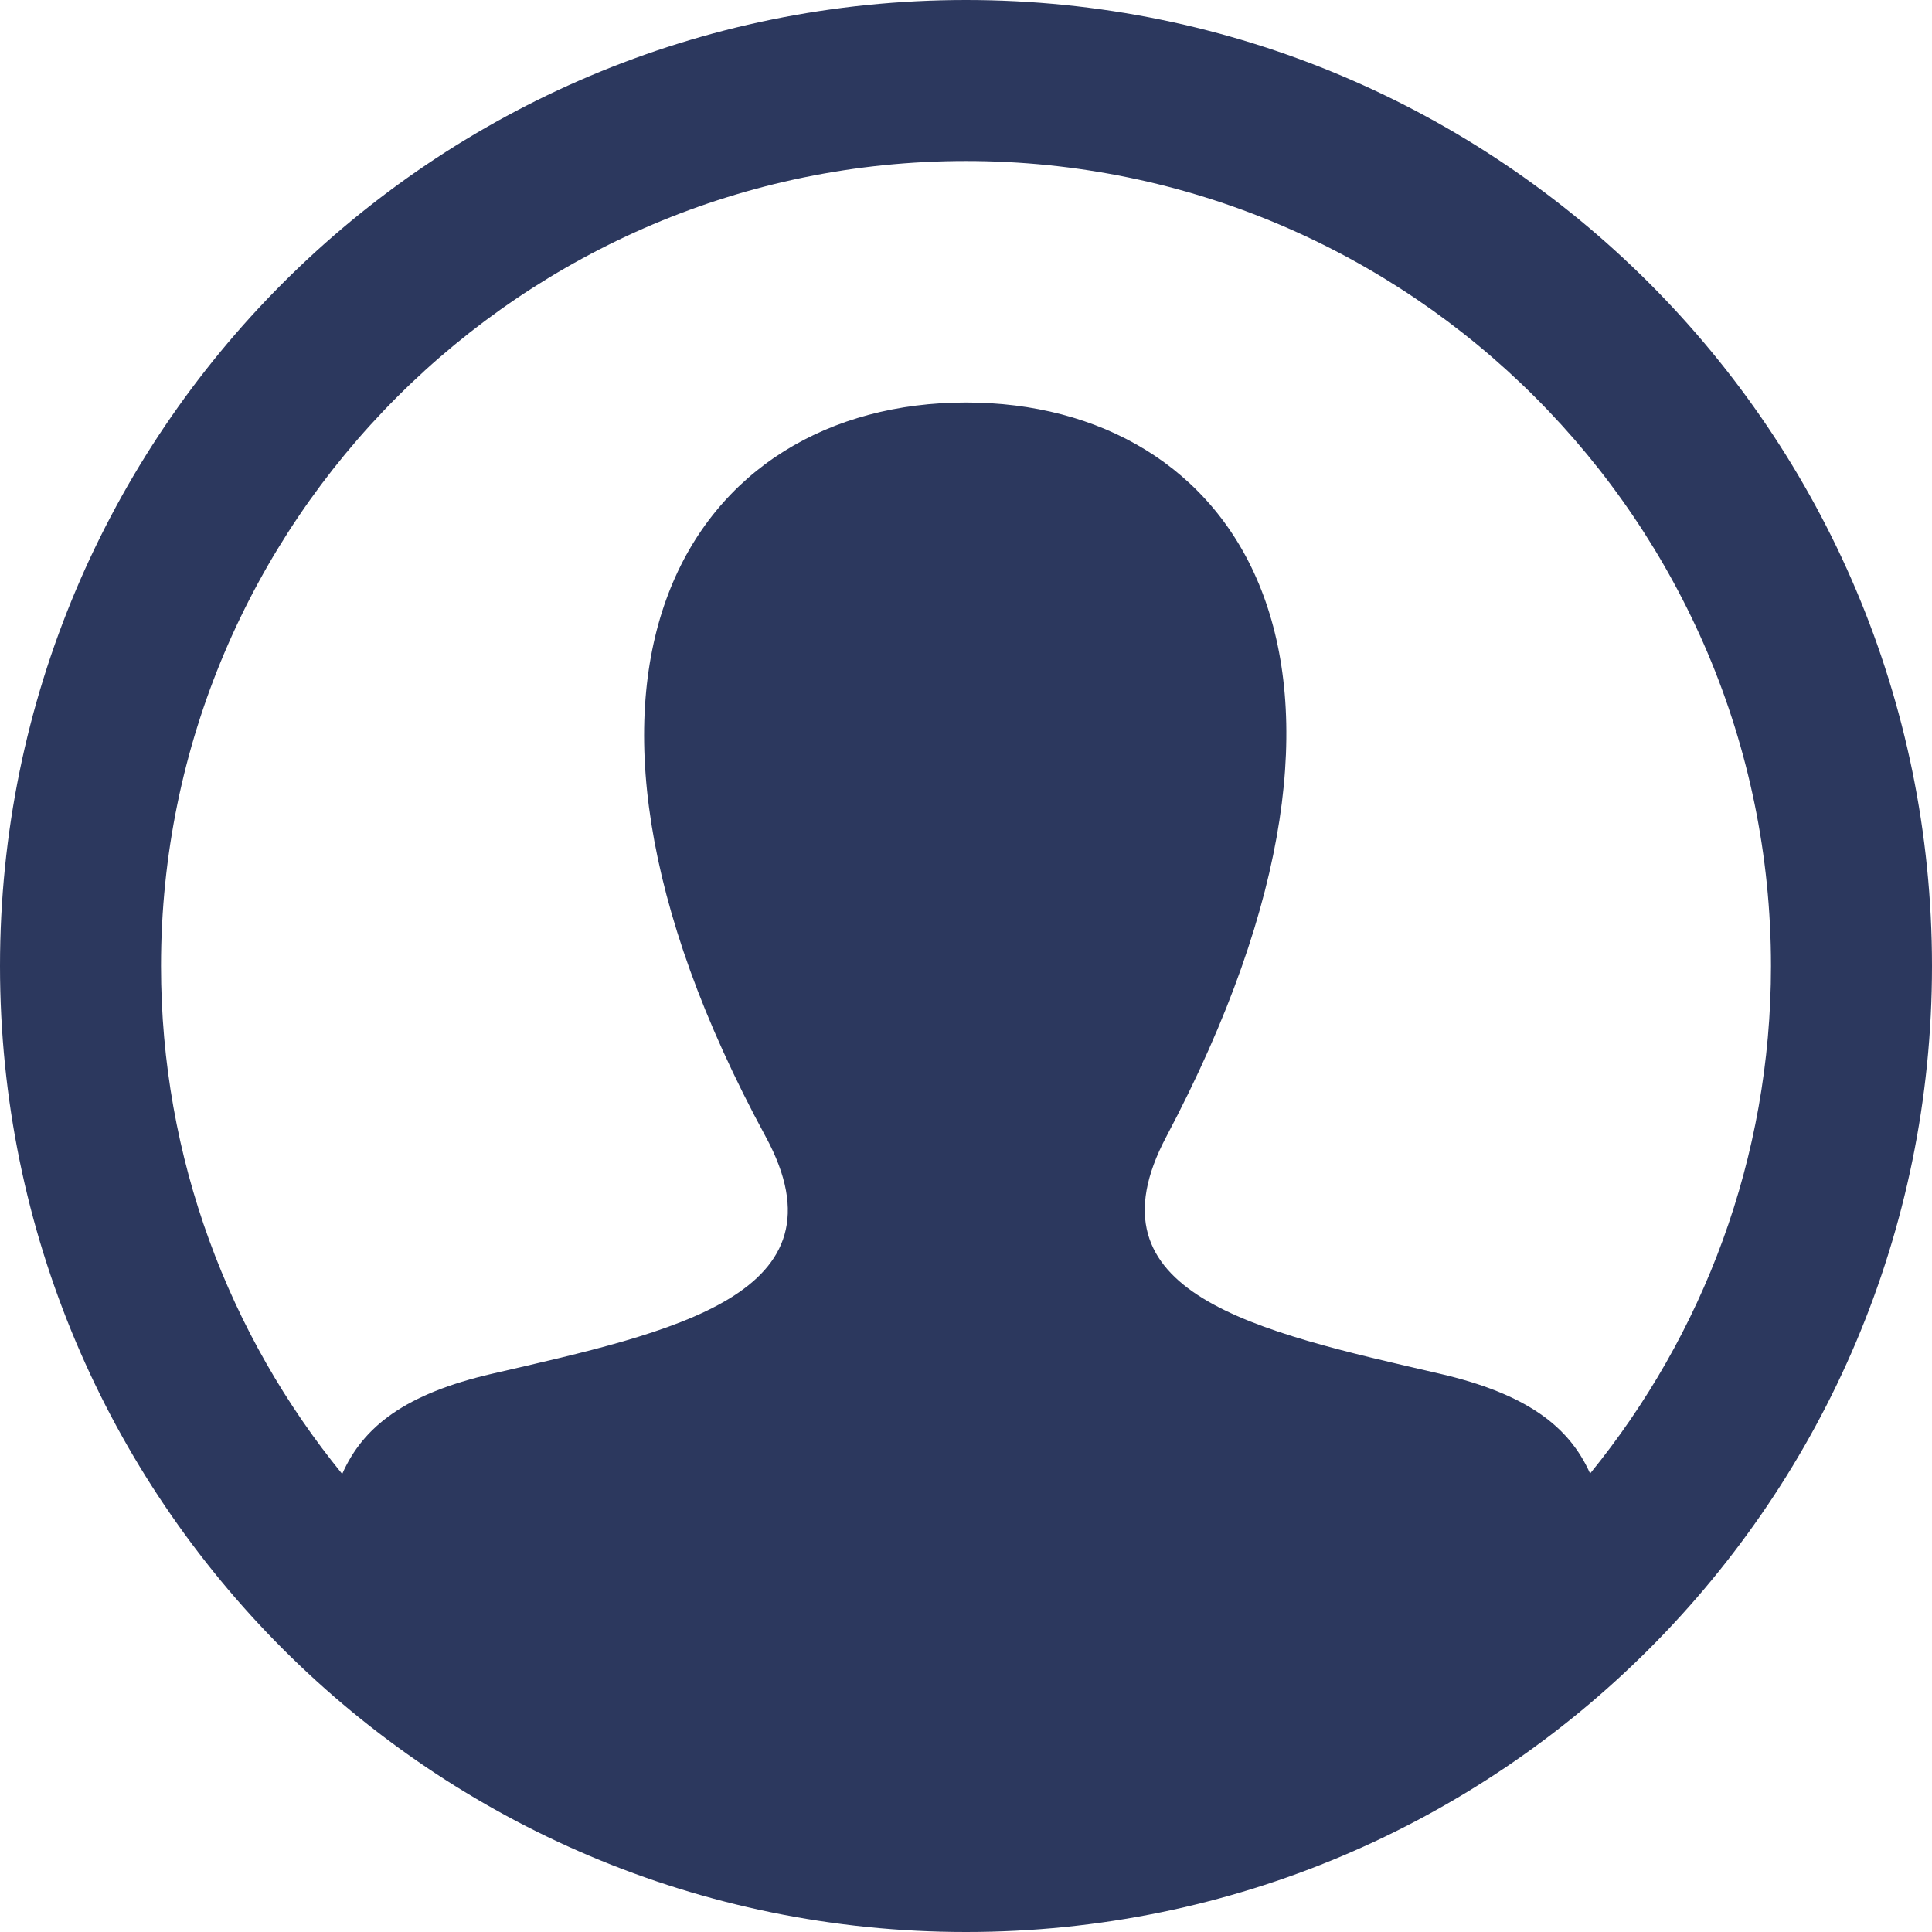 <svg width="50" height="50" viewBox="0 0 50 50" fill="none" xmlns="http://www.w3.org/2000/svg">
<path d="M25 0C11.194 0 0 11.194 0 25C0 38.806 11.194 50 25 50C38.806 50 50 38.806 50 25C50 11.194 38.806 0 25 0ZM41.152 38.135C40.608 36.915 39.508 36.071 37.254 35.55C32.477 34.448 28.029 33.481 30.185 29.415C36.737 17.035 31.921 10.417 25 10.417C17.942 10.417 13.242 17.29 19.815 29.415C22.035 33.506 17.423 34.471 12.746 35.55C10.488 36.071 9.396 36.921 8.856 38.146C5.929 34.556 4.167 29.981 4.167 25C4.167 13.512 13.512 4.167 25 4.167C36.487 4.167 45.833 13.512 45.833 25C45.833 29.977 44.073 34.548 41.152 38.135Z" fill="#2C385E"/>
</svg>
